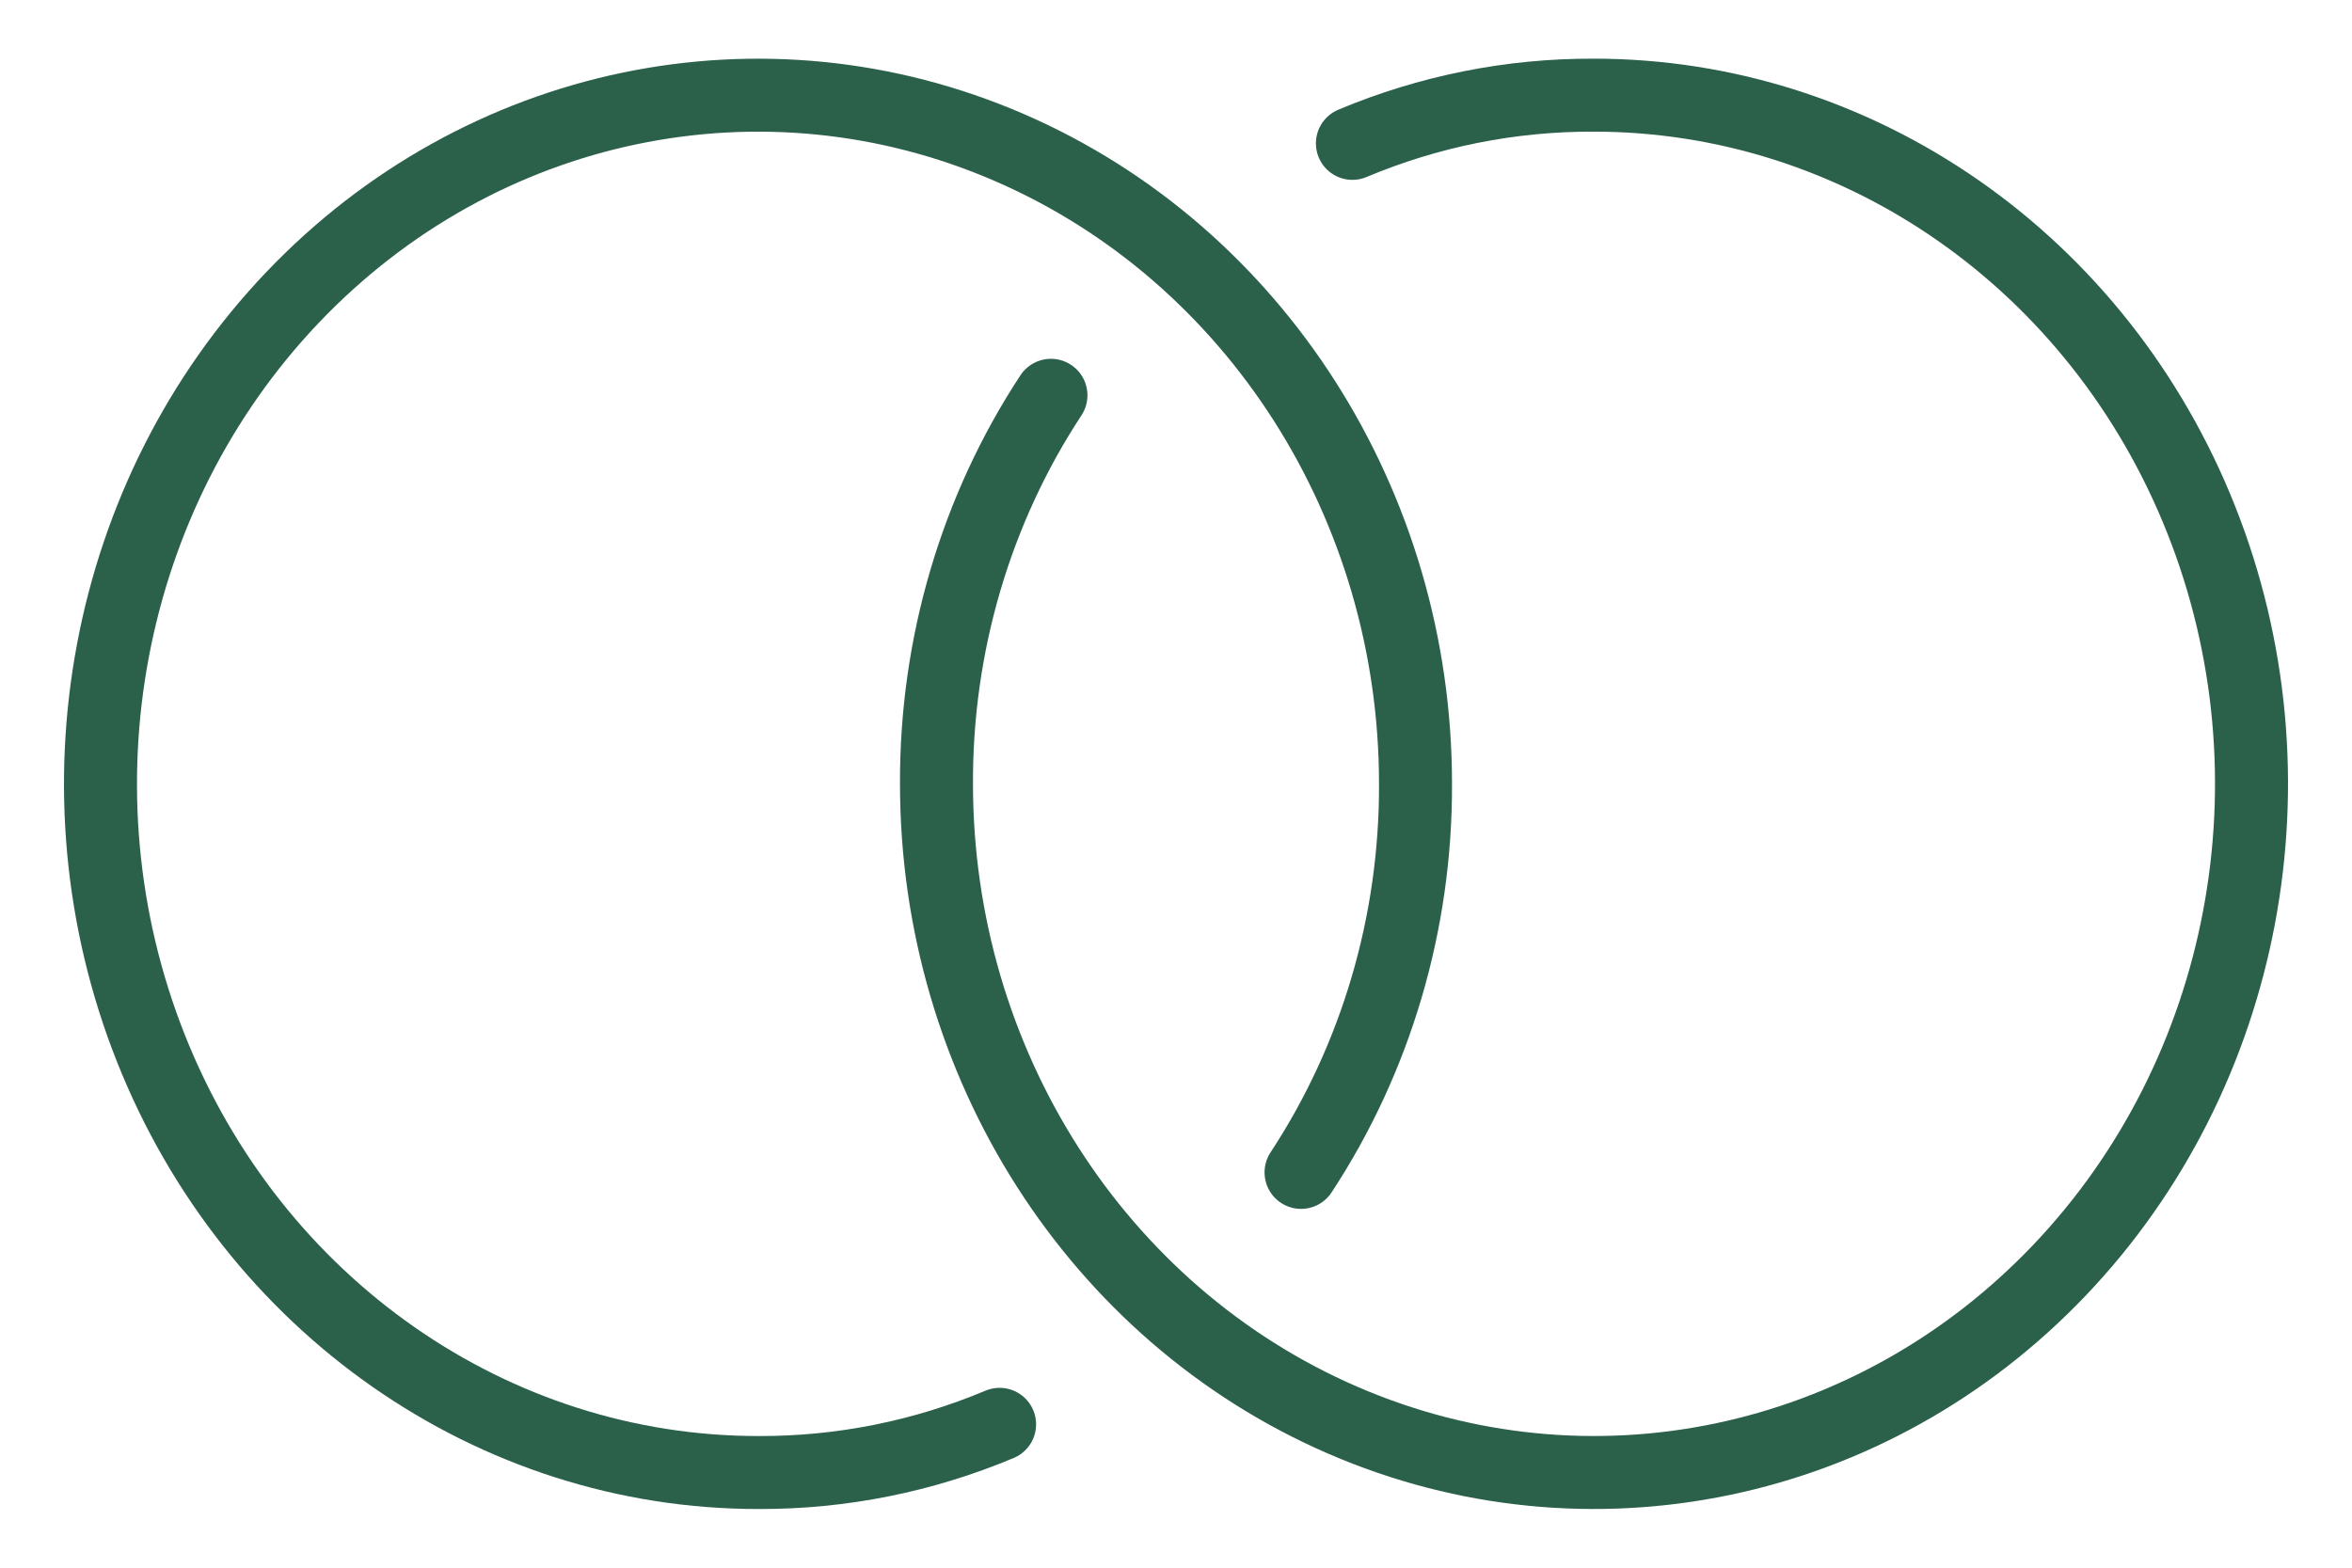 <?xml version="1.0" encoding="UTF-8"?>
<svg width="30px" height="20px" viewBox="0 0 30 20" version="1.1" xmlns="http://www.w3.org/2000/svg" xmlns:xlink="http://www.w3.org/1999/xlink">
    <!-- Generator: Sketch 55.2 (78181) - https://sketchapp.com -->
    <title>Segment_BrandEvo_Icons_Partners</title>
    <desc>Created with Sketch.</desc>
    <g id="docs-design-final" stroke="none" stroke-width="1" fill="none" fill-rule="evenodd" stroke-linecap="round" stroke-linejoin="round">
        <g id="1.1-docs-home" transform="translate(-808, -830)" stroke="#2B604B" stroke-width="0.931">
            <g id="Segment_BrandEvo_Icons_Partners" transform="translate(808, 830)">
                <path d="M13.405,5.043 C12.447,6.501 11.938,8.23 11.945,10 C11.945,13.555 13.99,16.759 17.126,18.118 C20.261,19.477 23.869,18.723 26.267,16.207 C28.664,13.692 29.378,9.91 28.076,6.628 C26.774,3.345 23.711,1.209 20.318,1.214 C19.267,1.211 18.226,1.419 17.25,1.829" id="Path"></path>
                <path d="M16.595,14.957 C17.553,13.499 18.062,11.77 18.055,10 C18.055,6.445 16.01,3.241 12.874,1.882 C9.739,0.523 6.131,1.277 3.733,3.793 C1.336,6.308 0.622,10.09 1.924,13.372 C3.226,16.655 6.289,18.791 9.682,18.786 C10.733,18.789 11.774,18.581 12.75,18.171" id="Path"></path>
            </g>
        </g>
    </g>
</svg>